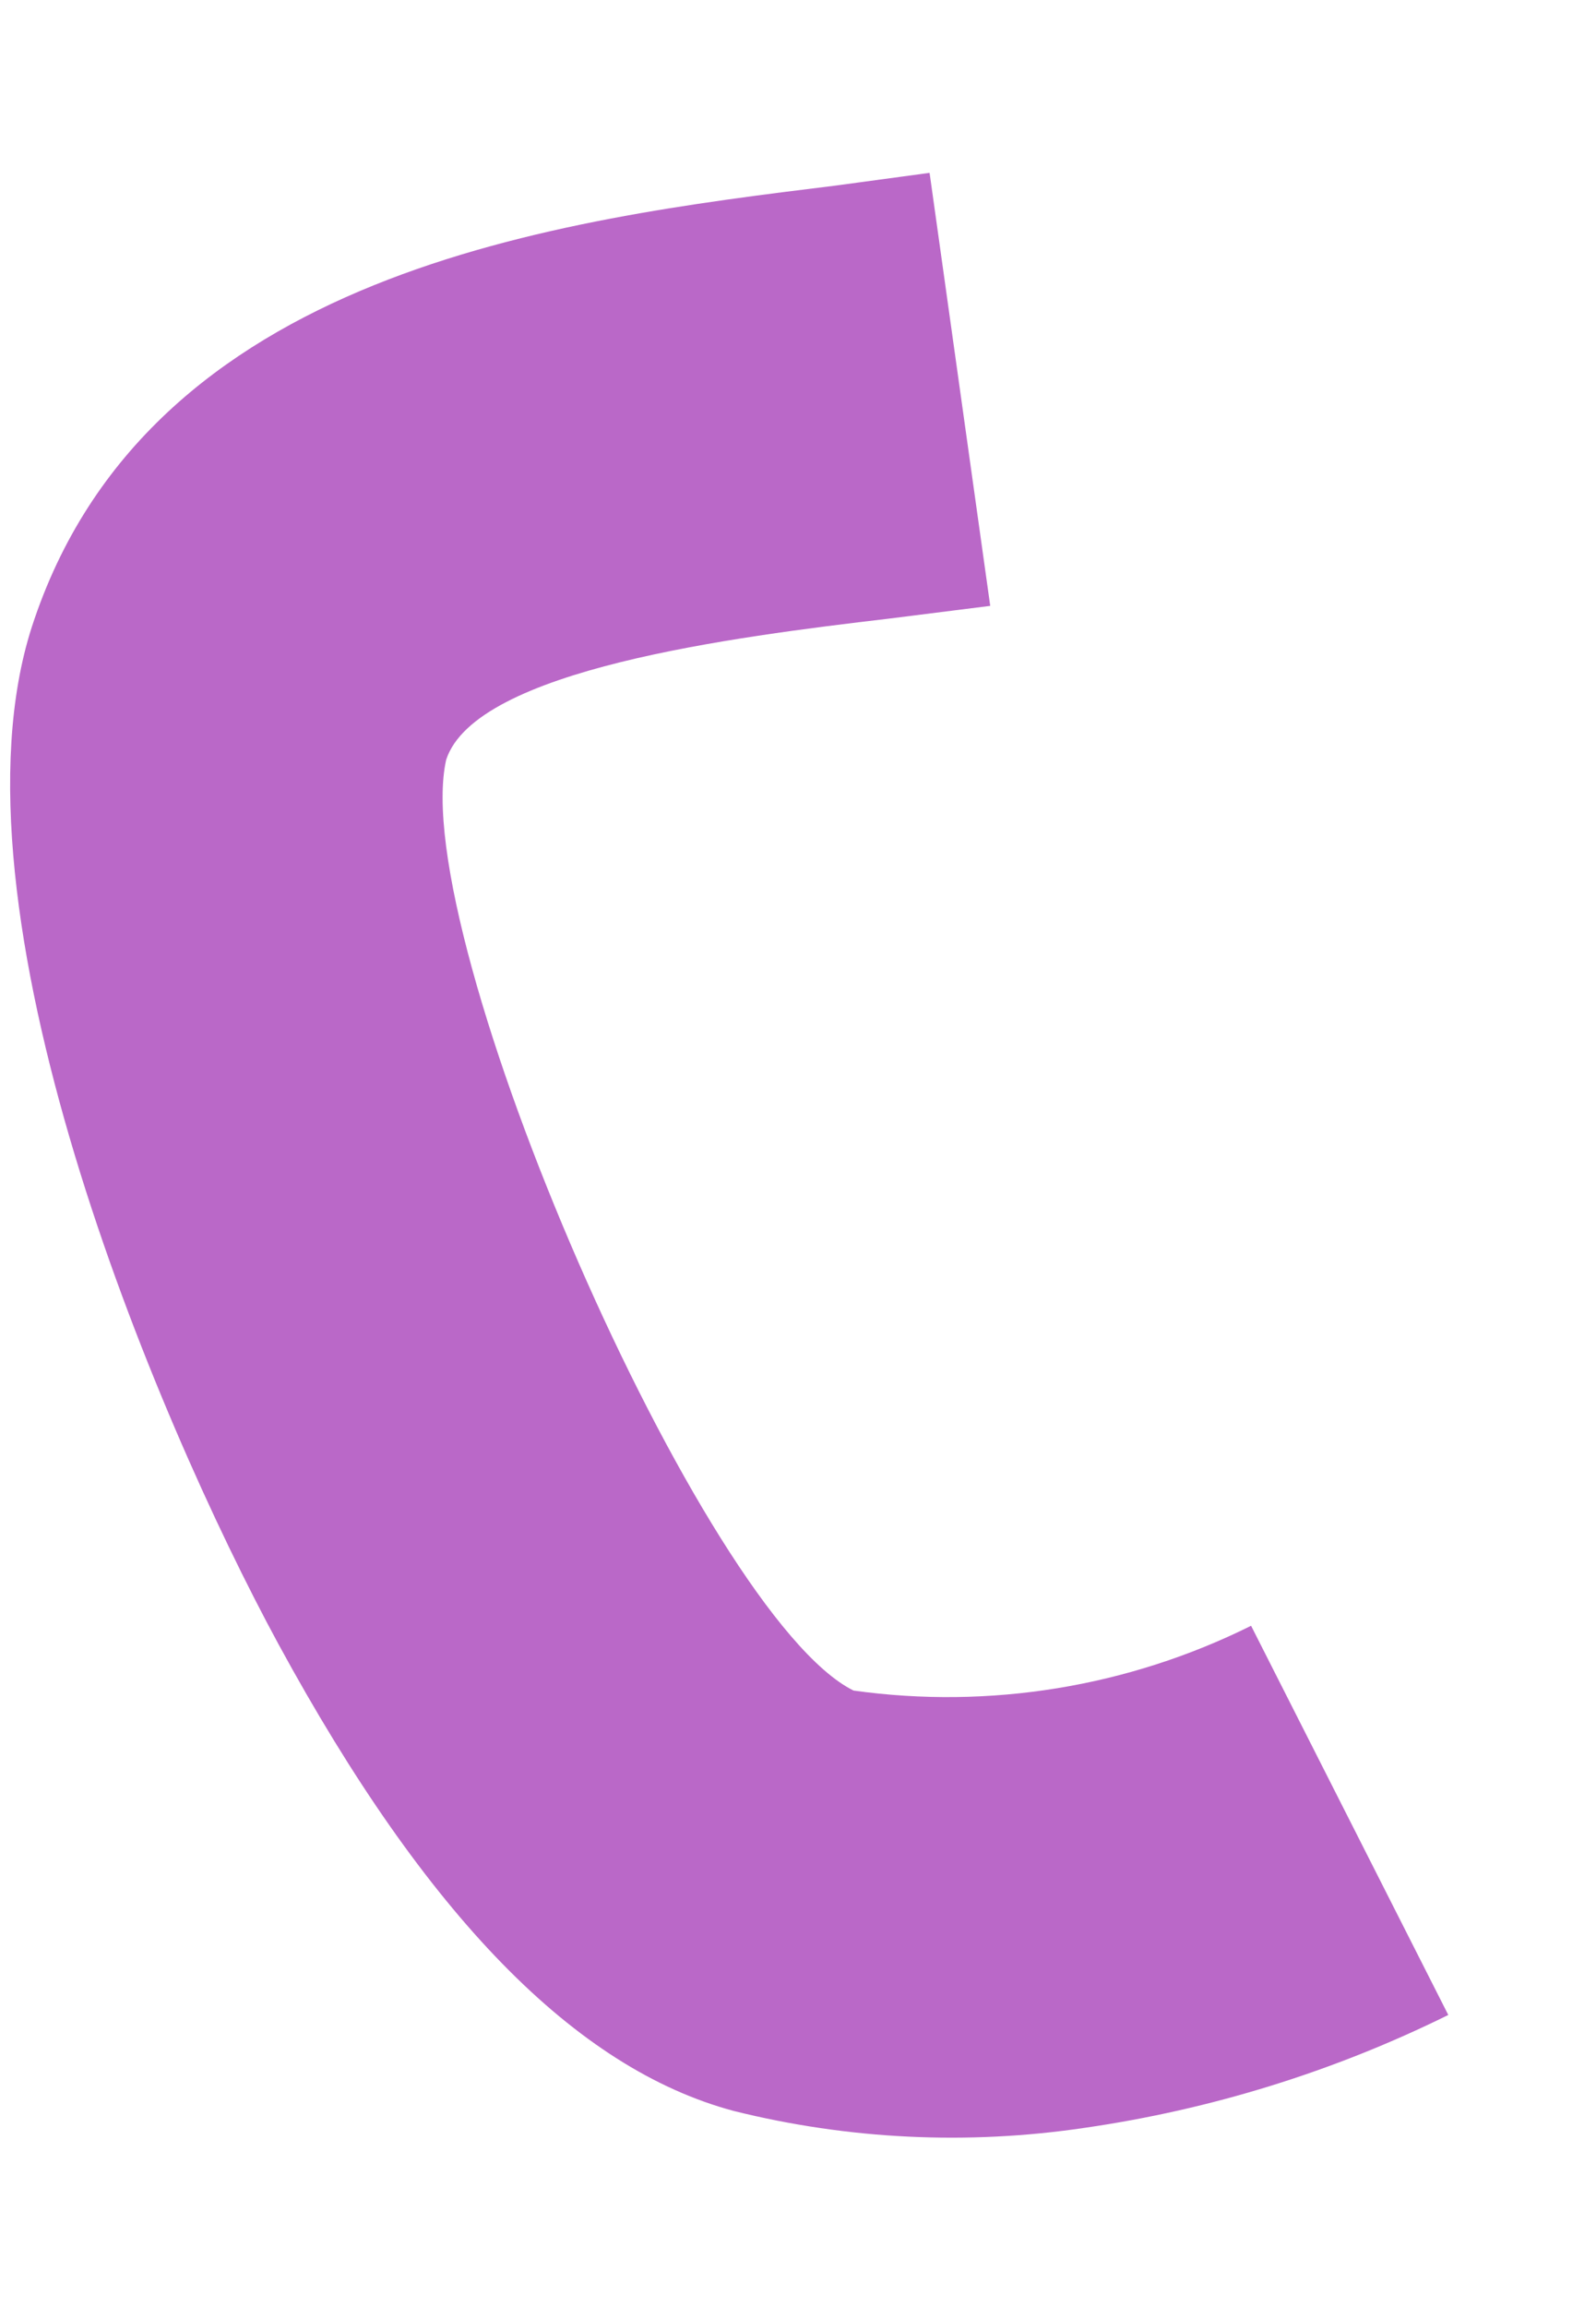 <?xml version="1.0" encoding="UTF-8" standalone="no"?><svg width='9' height='13' viewBox='0 0 9 13' fill='none' xmlns='http://www.w3.org/2000/svg'>
<path d='M6.117 11.99C5.457 12.088 4.785 12.056 4.138 11.895C3.247 11.657 2.405 10.798 1.57 9.264C0.871 7.977 -0.329 5.115 0.179 3.534C0.831 1.523 3.16 1.237 4.71 1.046L5.242 0.974L5.584 3.414L5.012 3.486C4.138 3.589 2.683 3.772 2.516 4.281C2.294 5.266 3.963 9.105 4.813 9.526C5.58 9.633 6.361 9.506 7.055 9.161L8.167 11.354C7.521 11.673 6.829 11.887 6.117 11.99Z' fill='#BA68C8'/>
</svg>

